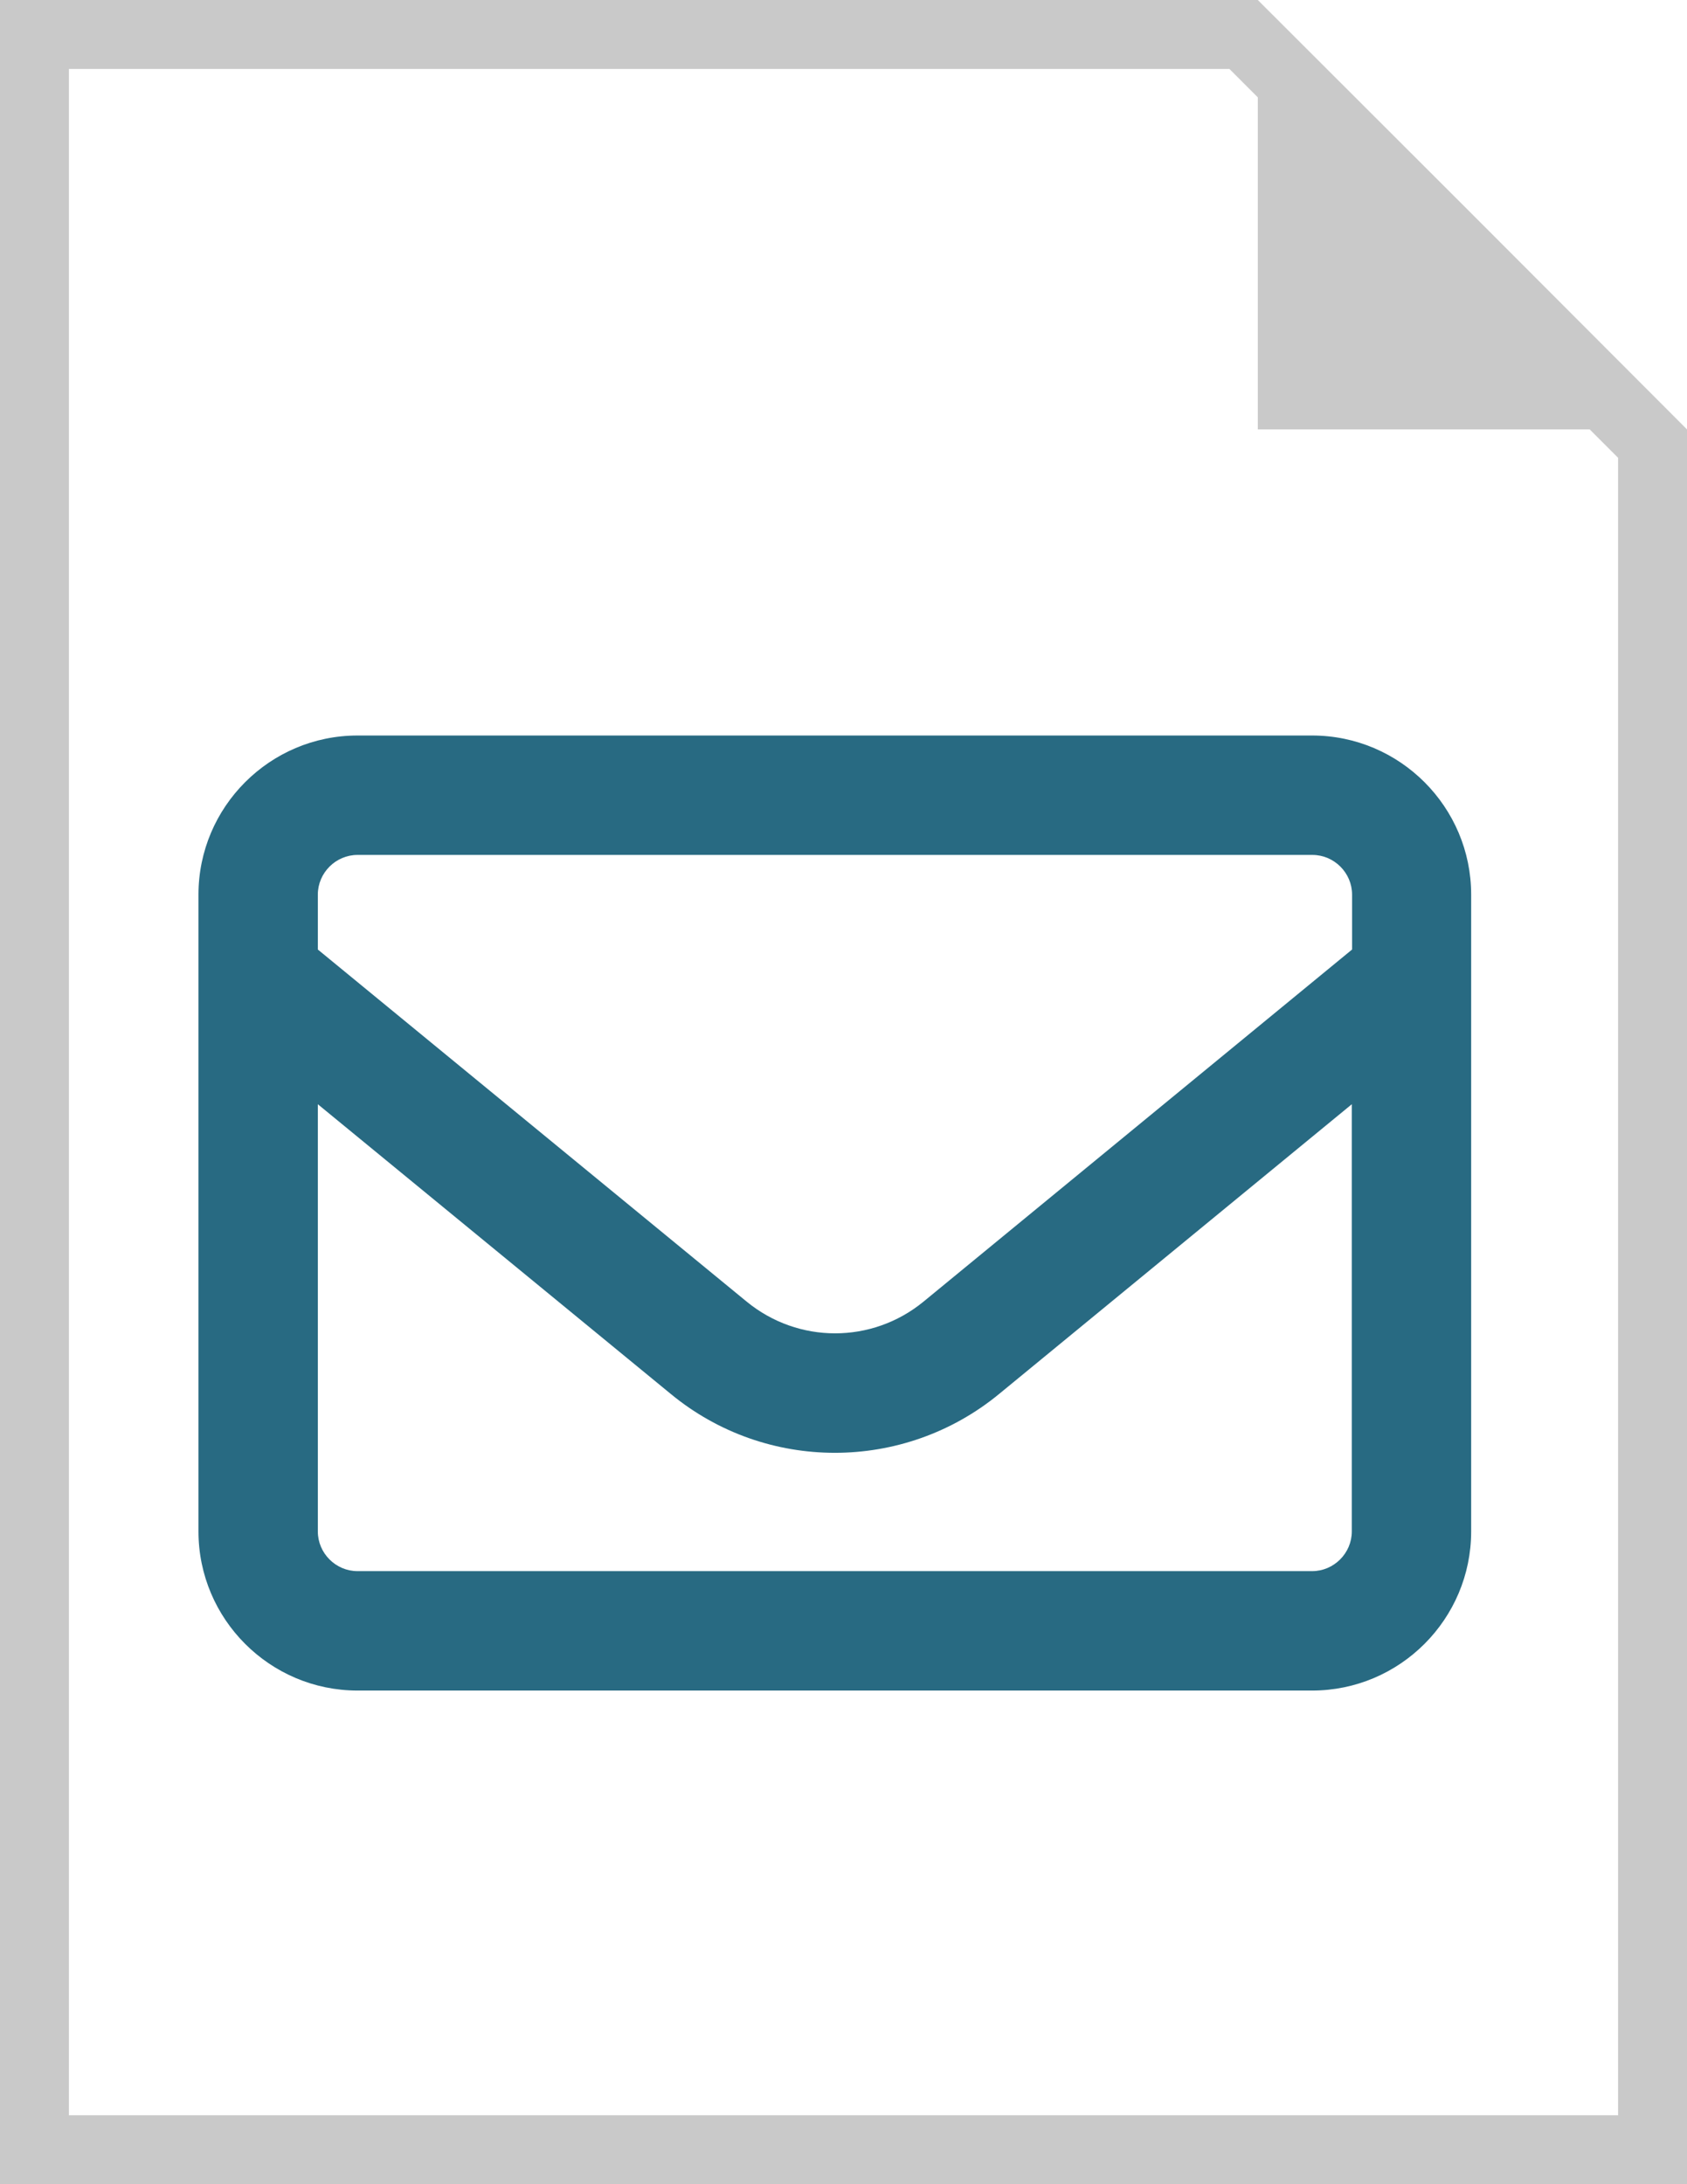 <?xml version="1.0" encoding="utf-8"?>
<!-- Generator: Adobe Illustrator 27.5.0, SVG Export Plug-In . SVG Version: 6.00 Build 0)  -->
<svg version="1.1" id="Layer_1" xmlns="http://www.w3.org/2000/svg" xmlns:xlink="http://www.w3.org/1999/xlink" x="0px" y="0px"
	 viewBox="0 0 612 792" style="enable-background:new 0 0 612 792;" xml:space="preserve">
<style type="text/css">
	.st0{fill:#C9C9C9;}
	.st1{fill:#286A82;}
</style>
<g>
	<path class="st0" d="M534.2,77.8L456.3,0H0v792h612V155.7L534.2,77.8z M587,166v601H25V25h421l10.3,10.3v120.4h120.4L587,166z"/>
	<path class="st1" d="M129.7,310c-7.9,0-14.4,6.5-14.4,14.4v19.9L270.9,472c18.7,15.3,45.4,15.3,64.1,0l155.5-127.7v-19.9
		c0-7.9-6.5-14.4-14.4-14.4H129.7z M115.3,400.4v154.9c0,7.9,6.5,14.4,14.4,14.4H476c7.9,0,14.4-6.5,14.4-14.4V400.4l-128,105.1
		c-34.6,28.4-84.5,28.4-119,0L115.3,400.4z M72,324.4c0-31.8,25.9-57.7,57.7-57.7H476c31.8,0,57.7,25.9,57.7,57.7v230.9
		c0,31.8-25.9,57.7-57.7,57.7H129.7C97.9,613,72,587.1,72,555.3V324.4z"/>
</g>
</svg>
